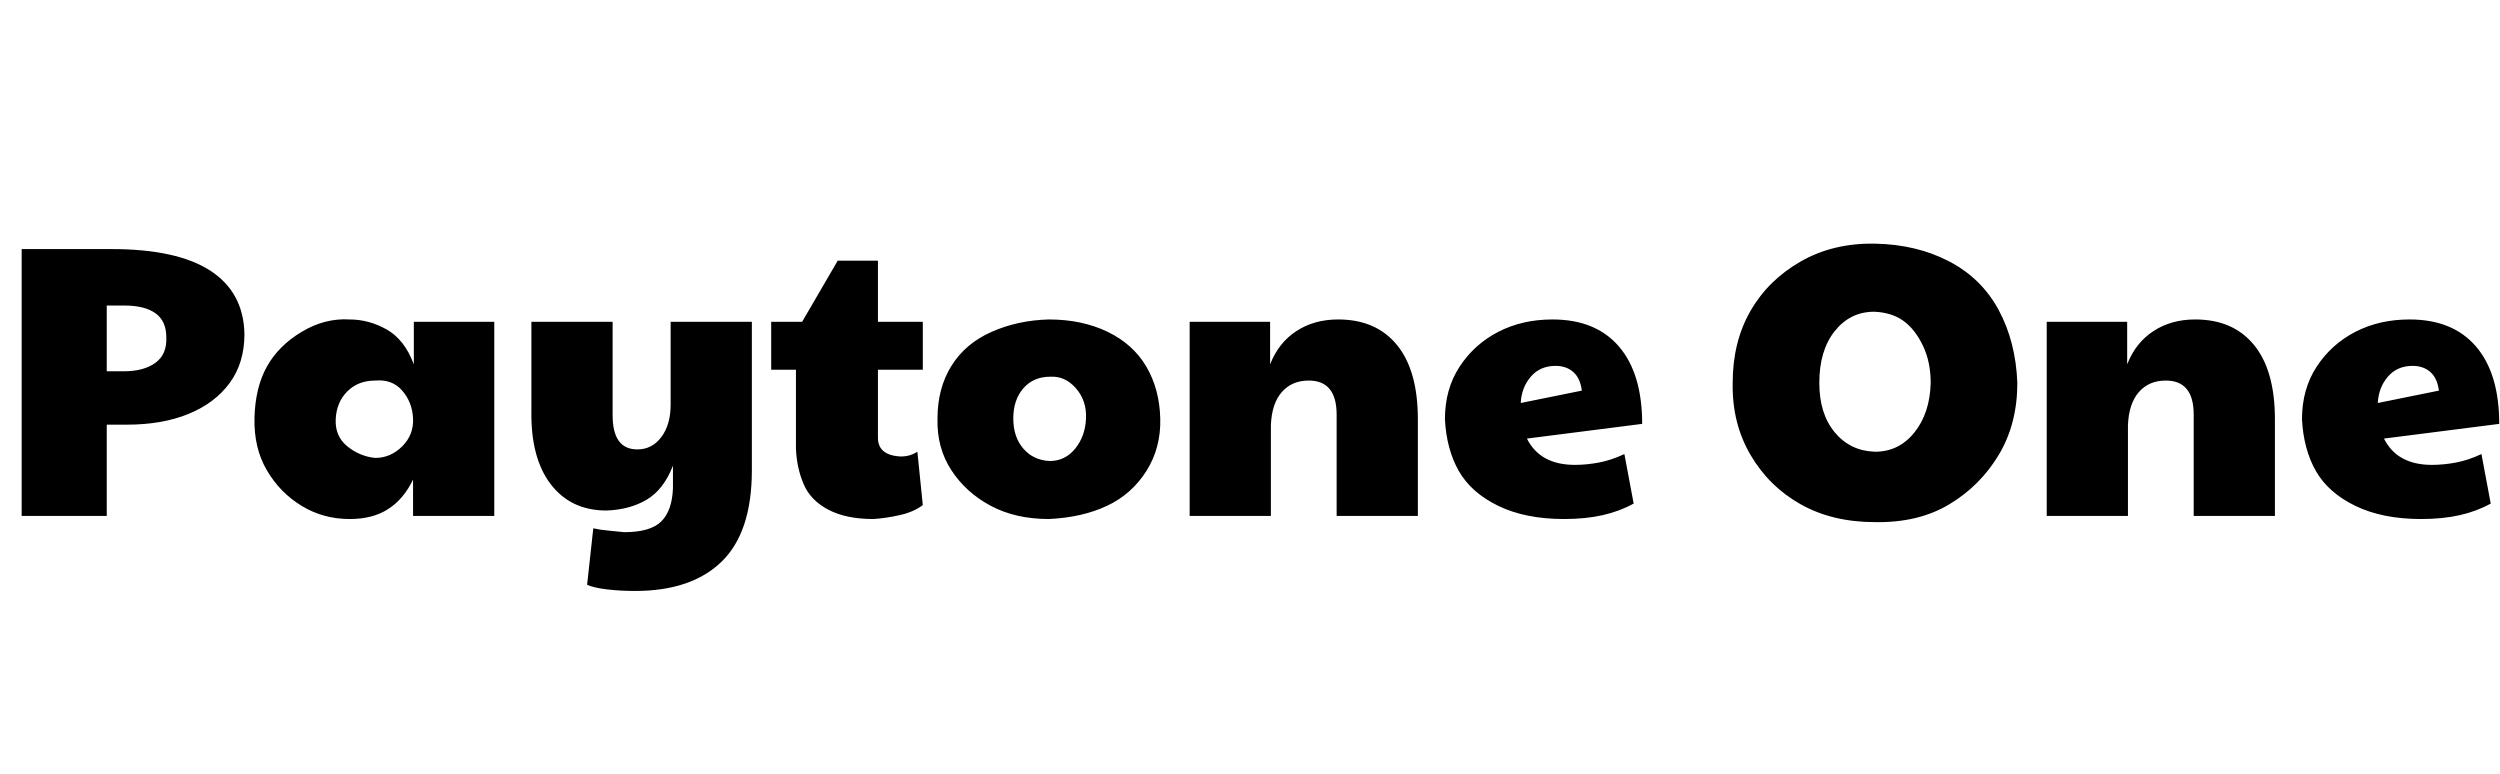 <svg id="fnt-Paytone One" viewBox="0 0 3232 1000" xmlns="http://www.w3.org/2000/svg"><path id="paytone-one" class="f" d="M138 667h-110v-345h116q85 0 128 28t44 82q0 37-19 63t-53 40-80 14h-26v118m0-187h22q26 0 41-11t14-33q0-21-14-31t-40-10h-23v85m314 191q-34 0-62-17t-45-46-16-68 16-66 45-45 62-16q25 0 48 13t35 45v-55h104v251h-105v-47q-12 25-32 38t-50 13m33-79q20 0 35-15t14-36-14-36-35-13q-22 0-36 14t-15 36 15 35 36 15m336 172q-19 0-36-2t-26-6l8-73q9 2 20 3t20 2q34 0 48-14t15-43v-29q-12 31-34 44t-52 14q-46 0-72-34t-25-95v-115h105v121q0 44 32 44 19 0 31-16t12-42v-107h105v192q0 80-39 118t-112 38m308-93q-35 0-58-12t-32-33-10-46v-102h-32v-62h40l46-79h52v79h58v62h-58v88q0 11 7 17t20 7 24-6l7 69q-12 9-30 13t-34 5m227 0q-43 0-75-17t-51-46-18-67q0-39 18-68t52-44 74-16q43 0 76 16t50 45 18 67-18 68-51 45-75 17m1-75q20 0 33-16t14-39-13-39-33-15q-22 0-35 15t-13 39 13 39 34 16m286 71h-105v-251h104v55q11-28 34-43t54-15q49 0 76 33t27 96v125h-105v-131q0-44-36-44-22 0-35 15t-14 43v117m393-66q15 0 31-3t33-11l12 64q-18 10-40 15t-50 5q-50 0-85-17t-51-45-18-67q0-39 19-68t50-45 70-16q56 0 86 35t30 100l-149 19q17 34 62 34m-70-80l79-16q-2-16-11-24t-23-8q-20 0-32 14t-13 34m458 154q-55 0-96-23t-65-64-23-93q0-53 23-93t65-64 96-23 96 23 64 63 24 94q0 53-24 93t-64 64-96 23m0-91q31 0 51-25t21-64q0-27-10-48t-25-32-38-12q-31 0-51 25t-20 67q0 40 20 64t52 25m327 83h-105v-251h104v55q11-28 34-43t54-15q49 0 76 33t27 96v125h-105v-131q0-44-36-44-22 0-35 15t-14 43v117m393-66q15 0 31-3t33-11l12 64q-18 10-40 15t-50 5q-50 0-85-17t-51-45-18-67q0-39 19-68t50-45 70-16q56 0 86 35t30 100l-149 19q17 34 62 34m-70-80l79-16q-2-16-11-24t-23-8q-20 0-32 14t-13 34" />
</svg>